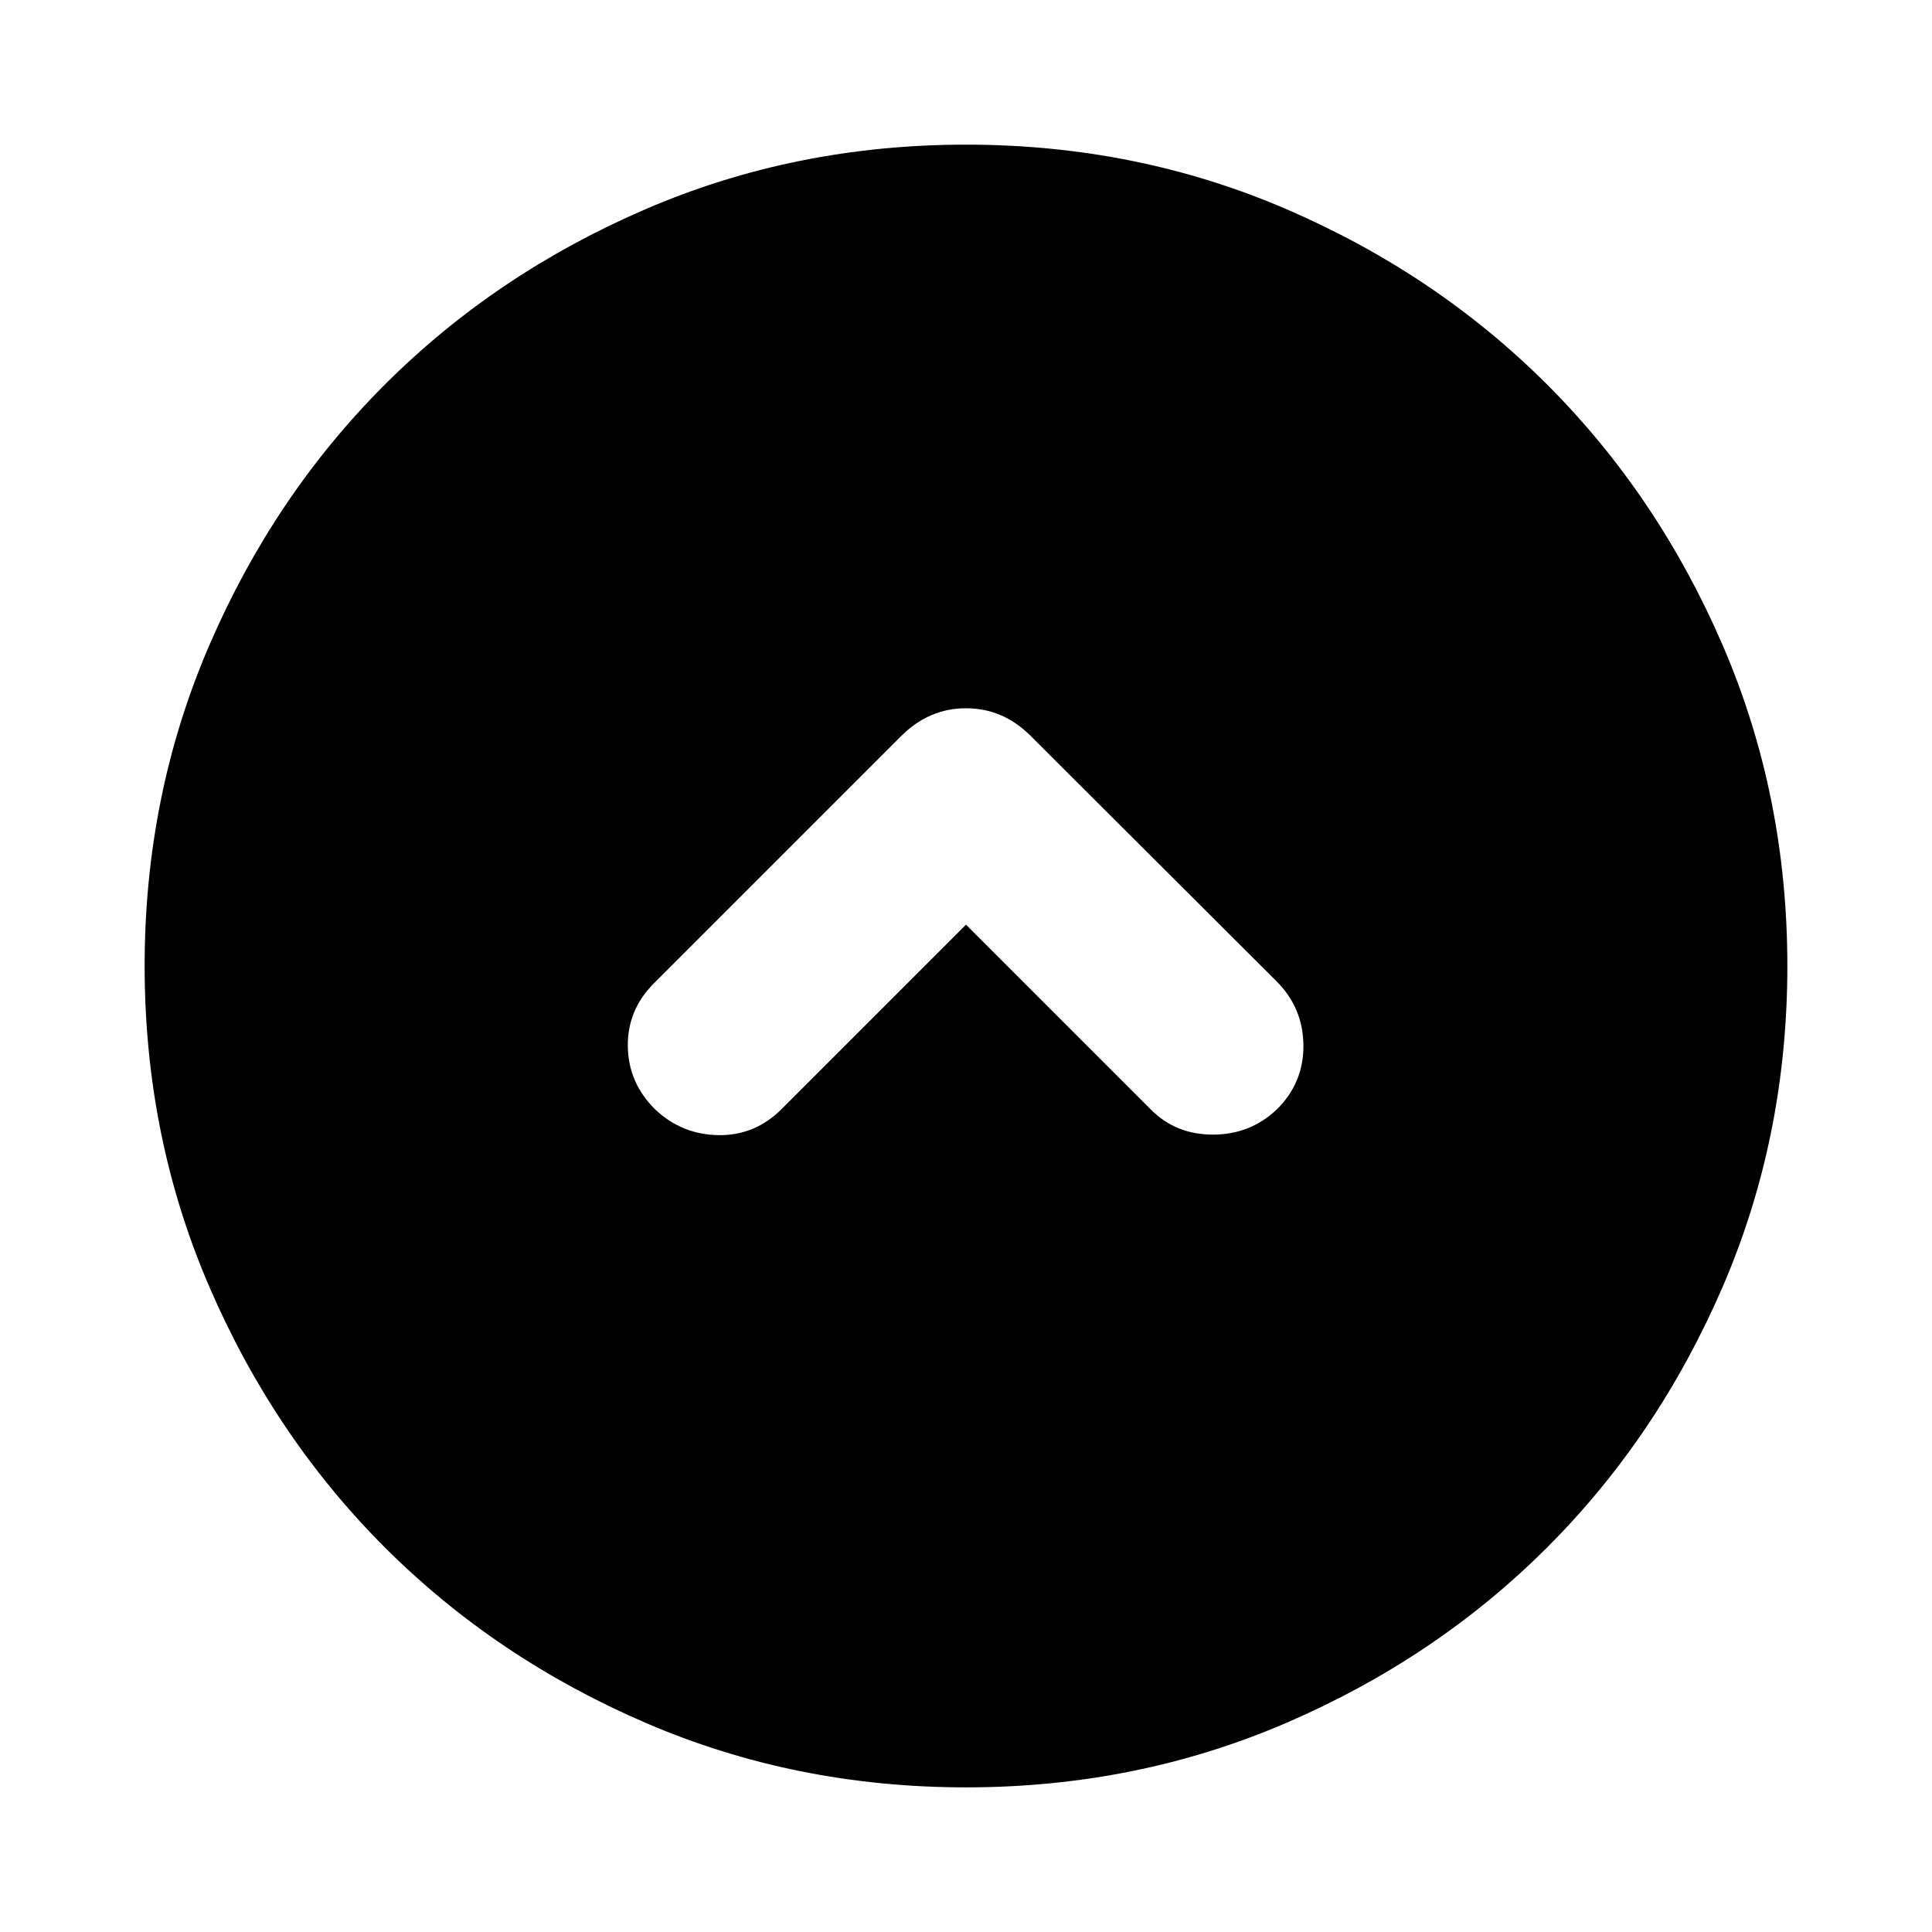 <svg xmlns="http://www.w3.org/2000/svg" height="24" viewBox="0 -960 960 960" width="24"><path d="m480-500.54 91.89 91.89q12.32 12.43 30.79 12.43t31.67-12.43q13.43-13.2 13.31-31.85-.12-18.65-13.31-31.85L511.83-594.63q-13.63-13.44-31.81-13.44-18.17 0-31.85 13.44L324.89-471.35q-13.19 13.2-12.93 31.35.26 18.15 13.69 31.35 13.2 12.43 31.35 12.69 18.15.26 31.35-12.93L480-500.54Zm0 428.67q-84.91 0-159.34-32.12-74.44-32.12-129.5-87.17-55.05-55.06-87.17-129.5Q71.87-395.09 71.87-480t32.12-159.34q32.12-74.44 87.17-129.5 55.06-55.05 129.5-87.17 74.43-32.12 159.34-32.12t159.34 32.12q74.44 32.12 129.5 87.17 55.05 55.06 87.17 129.5 32.12 74.43 32.12 159.34t-32.12 159.34q-32.12 74.44-87.17 129.5-55.06 55.05-129.5 87.17Q564.91-71.87 480-71.87Z"/></svg>